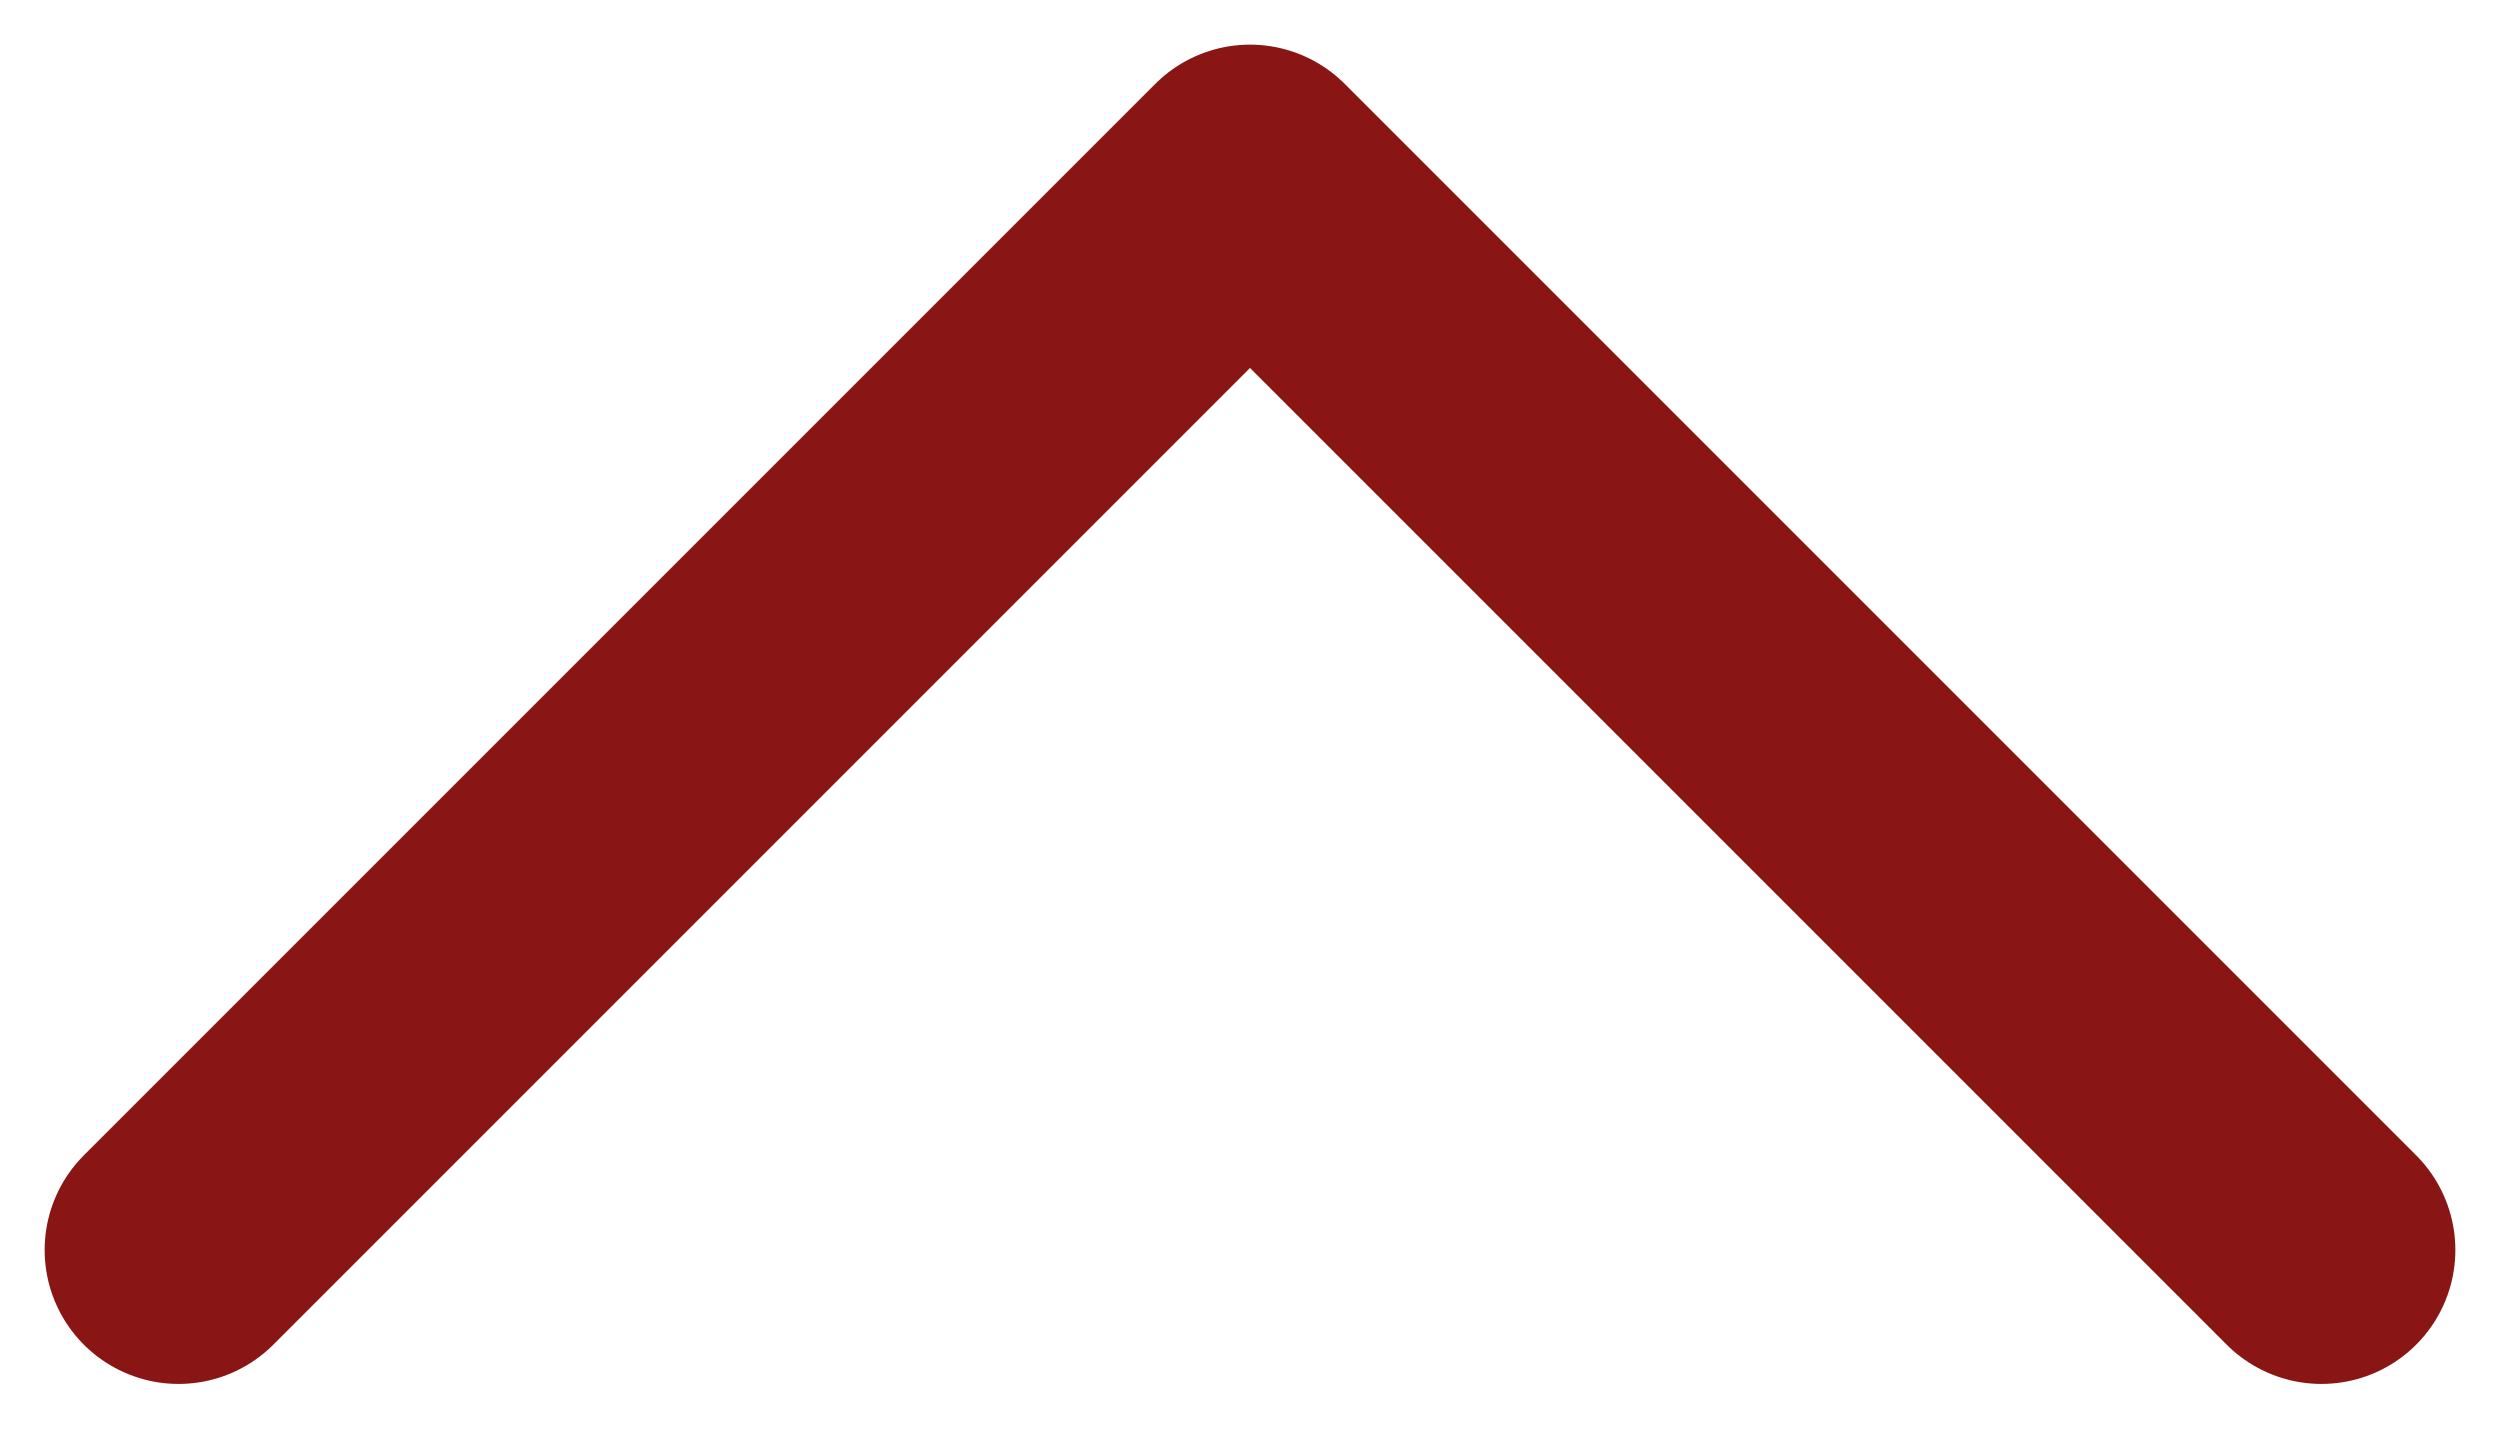 <svg width="14" height="8" viewBox="0 0 14 8" fill="none" xmlns="http://www.w3.org/2000/svg">
<path d="M13 7L7 1L1 7" stroke="#891515" stroke-width="1.5" stroke-linecap="round" stroke-linejoin="round"/>
</svg>
